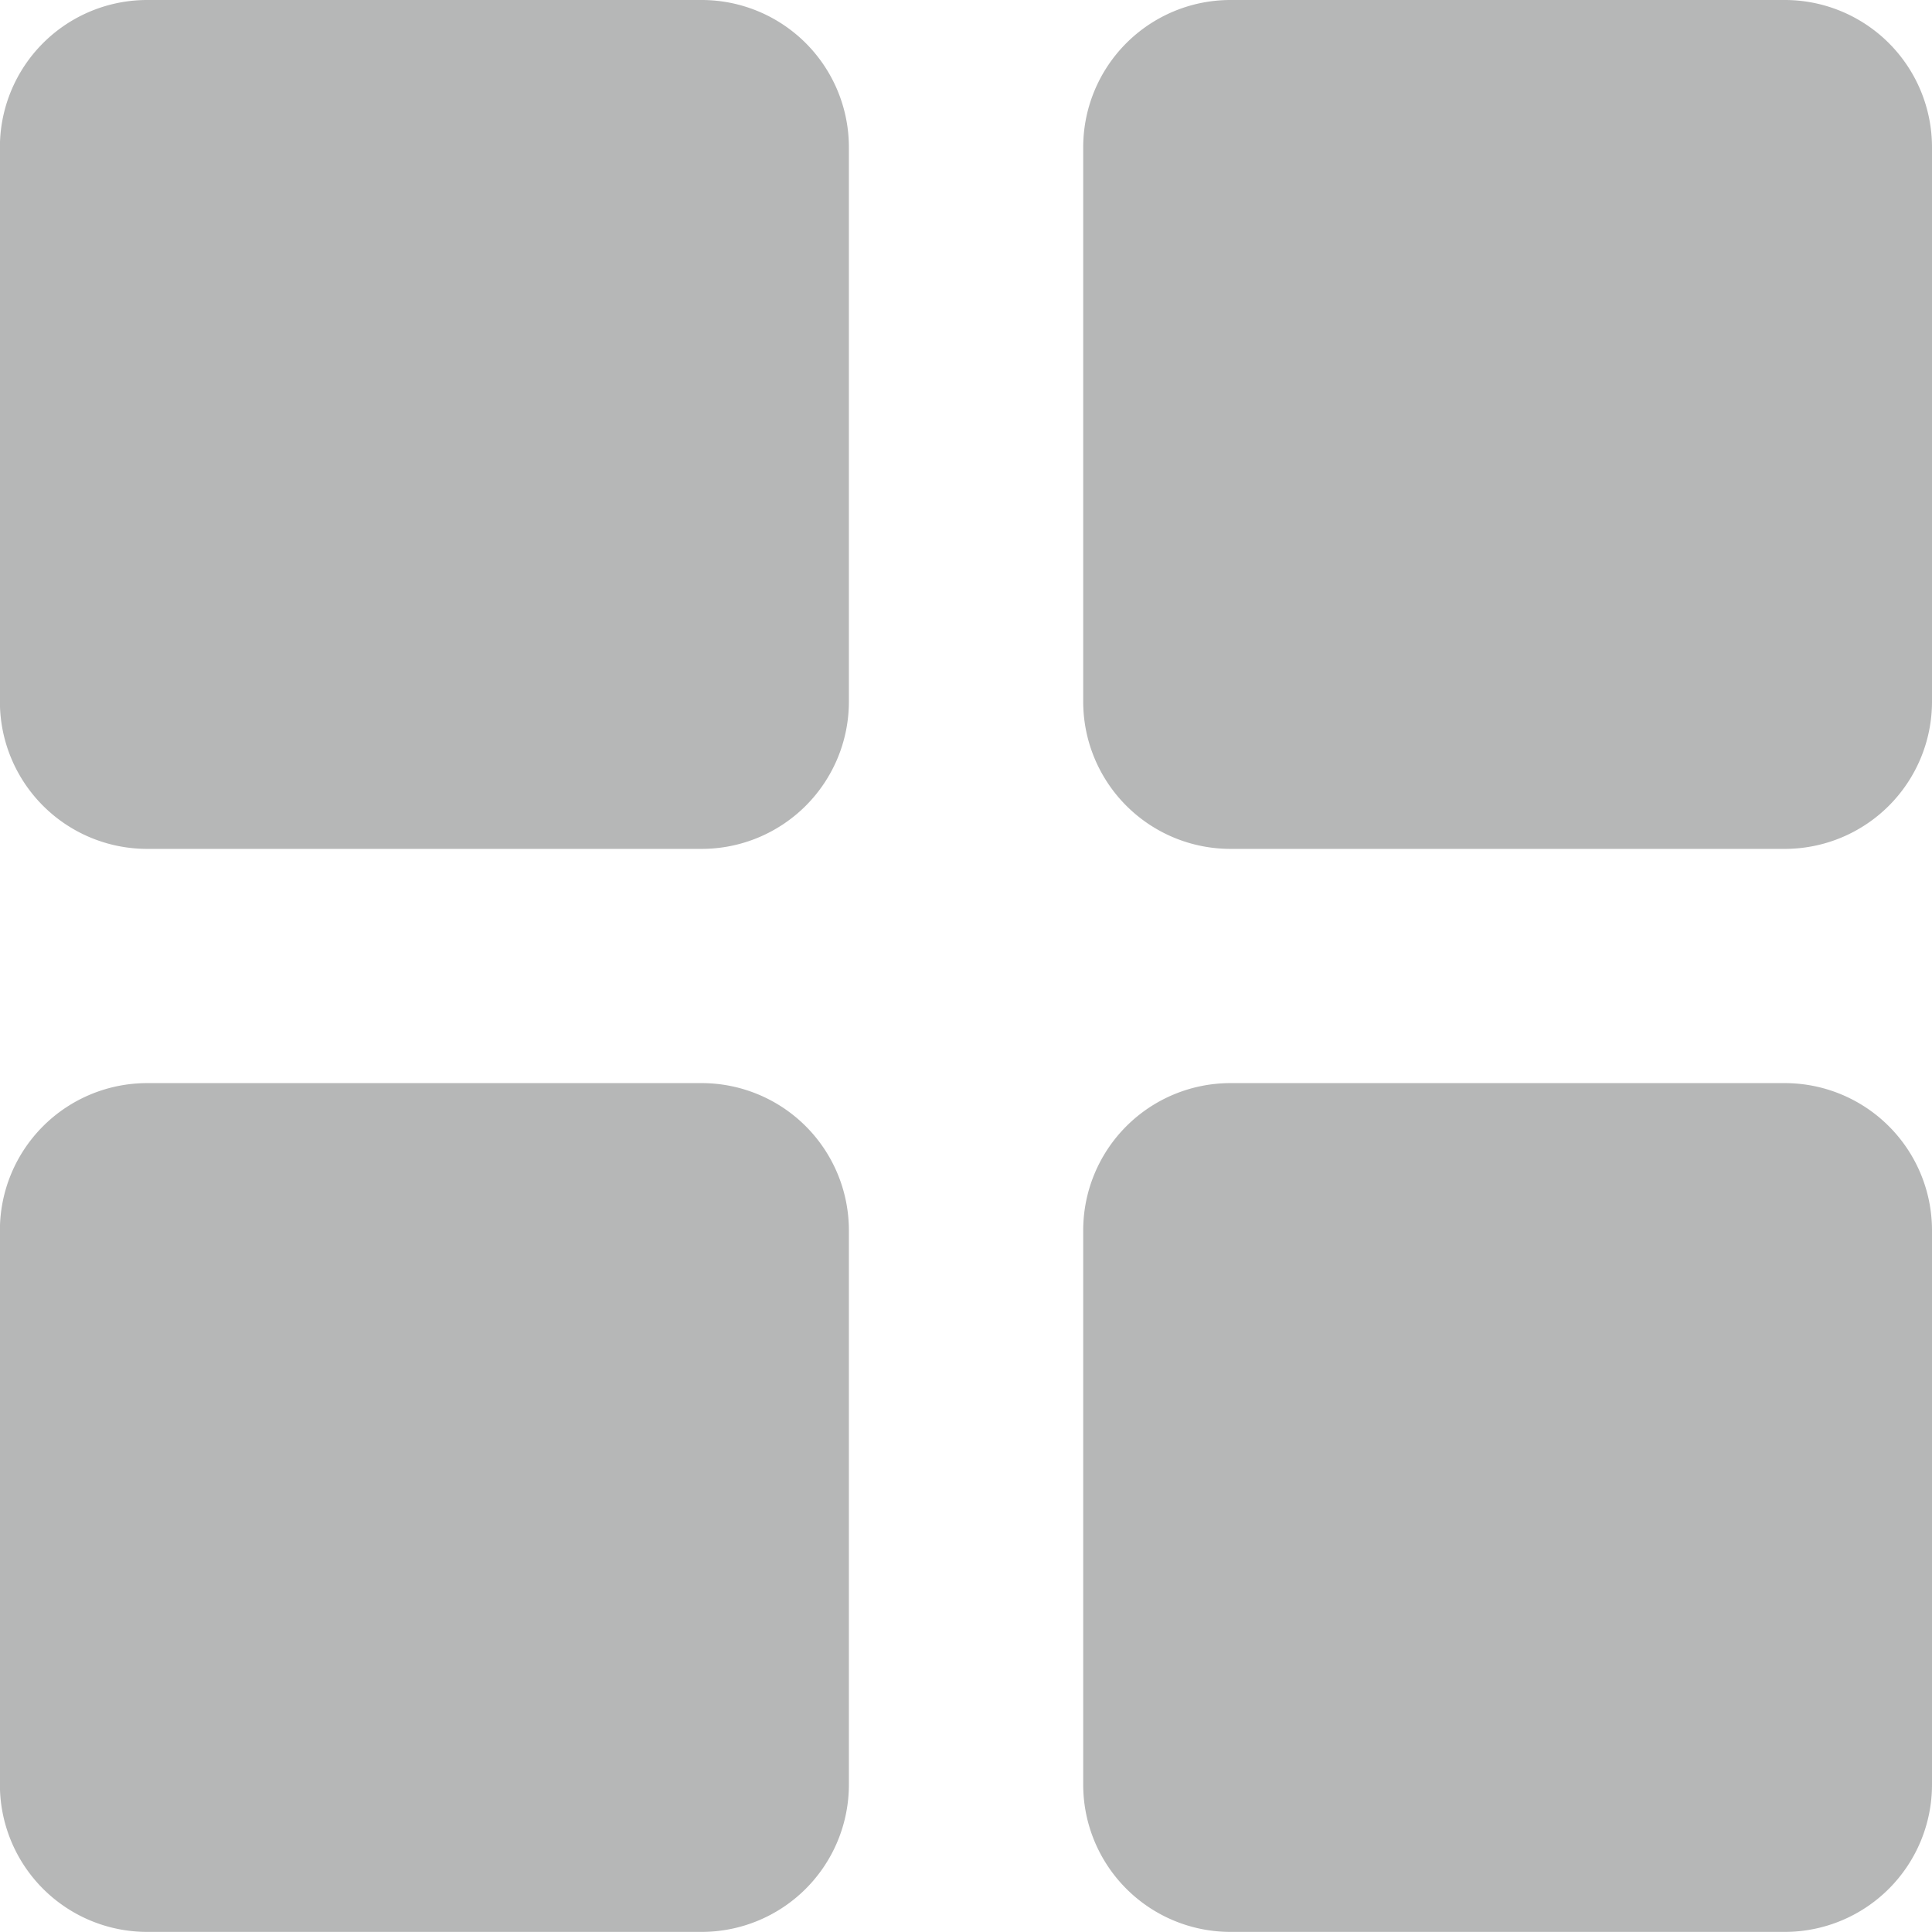 <svg xmlns="http://www.w3.org/2000/svg" width="20.126" height="20.127" viewBox="0 0 20.126 20.127">
  <g id="menu" transform="translate(-0.001)">
    <g id="Group_6859" data-name="Group 6859" transform="translate(0.001)">
      <g id="Group_6858" data-name="Group 6858" transform="translate(0)">
        <path id="Path_4299" data-name="Path 4299" d="M7.312,0H1.533A1.534,1.534,0,0,0,0,1.532V7.311A1.534,1.534,0,0,0,1.533,8.843H7.312A1.534,1.534,0,0,0,8.844,7.311V1.532A1.534,1.534,0,0,0,7.312,0Z" transform="translate(-0.001)" fill="#b6b7b7"/>
        <path id="Path_4300" data-name="Path 4300" d="M173.817,0h-5.778a1.534,1.534,0,0,0-1.532,1.532V7.311a1.534,1.534,0,0,0,1.532,1.532h5.778a1.534,1.534,0,0,0,1.532-1.532V1.532A1.534,1.534,0,0,0,173.817,0Z" transform="translate(-155.223)" fill="#b6b7b7"/>
        <path id="Path_4301" data-name="Path 4301" d="M7.312,166.507H1.533A1.534,1.534,0,0,0,0,168.039v5.778a1.534,1.534,0,0,0,1.532,1.532H7.312a1.534,1.534,0,0,0,1.532-1.532v-5.778A1.534,1.534,0,0,0,7.312,166.507Z" transform="translate(-0.001 -155.224)" fill="#b6b7b7"/>
        <path id="Path_4302" data-name="Path 4302" d="M173.817,166.507h-5.778a1.534,1.534,0,0,0-1.532,1.532v5.778a1.534,1.534,0,0,0,1.532,1.532h5.778a1.534,1.534,0,0,0,1.532-1.532v-5.778A1.534,1.534,0,0,0,173.817,166.507Z" transform="translate(-155.223 -155.224)" fill="#b6b7b7"/>
      </g>
    </g>
  </g>
</svg>
